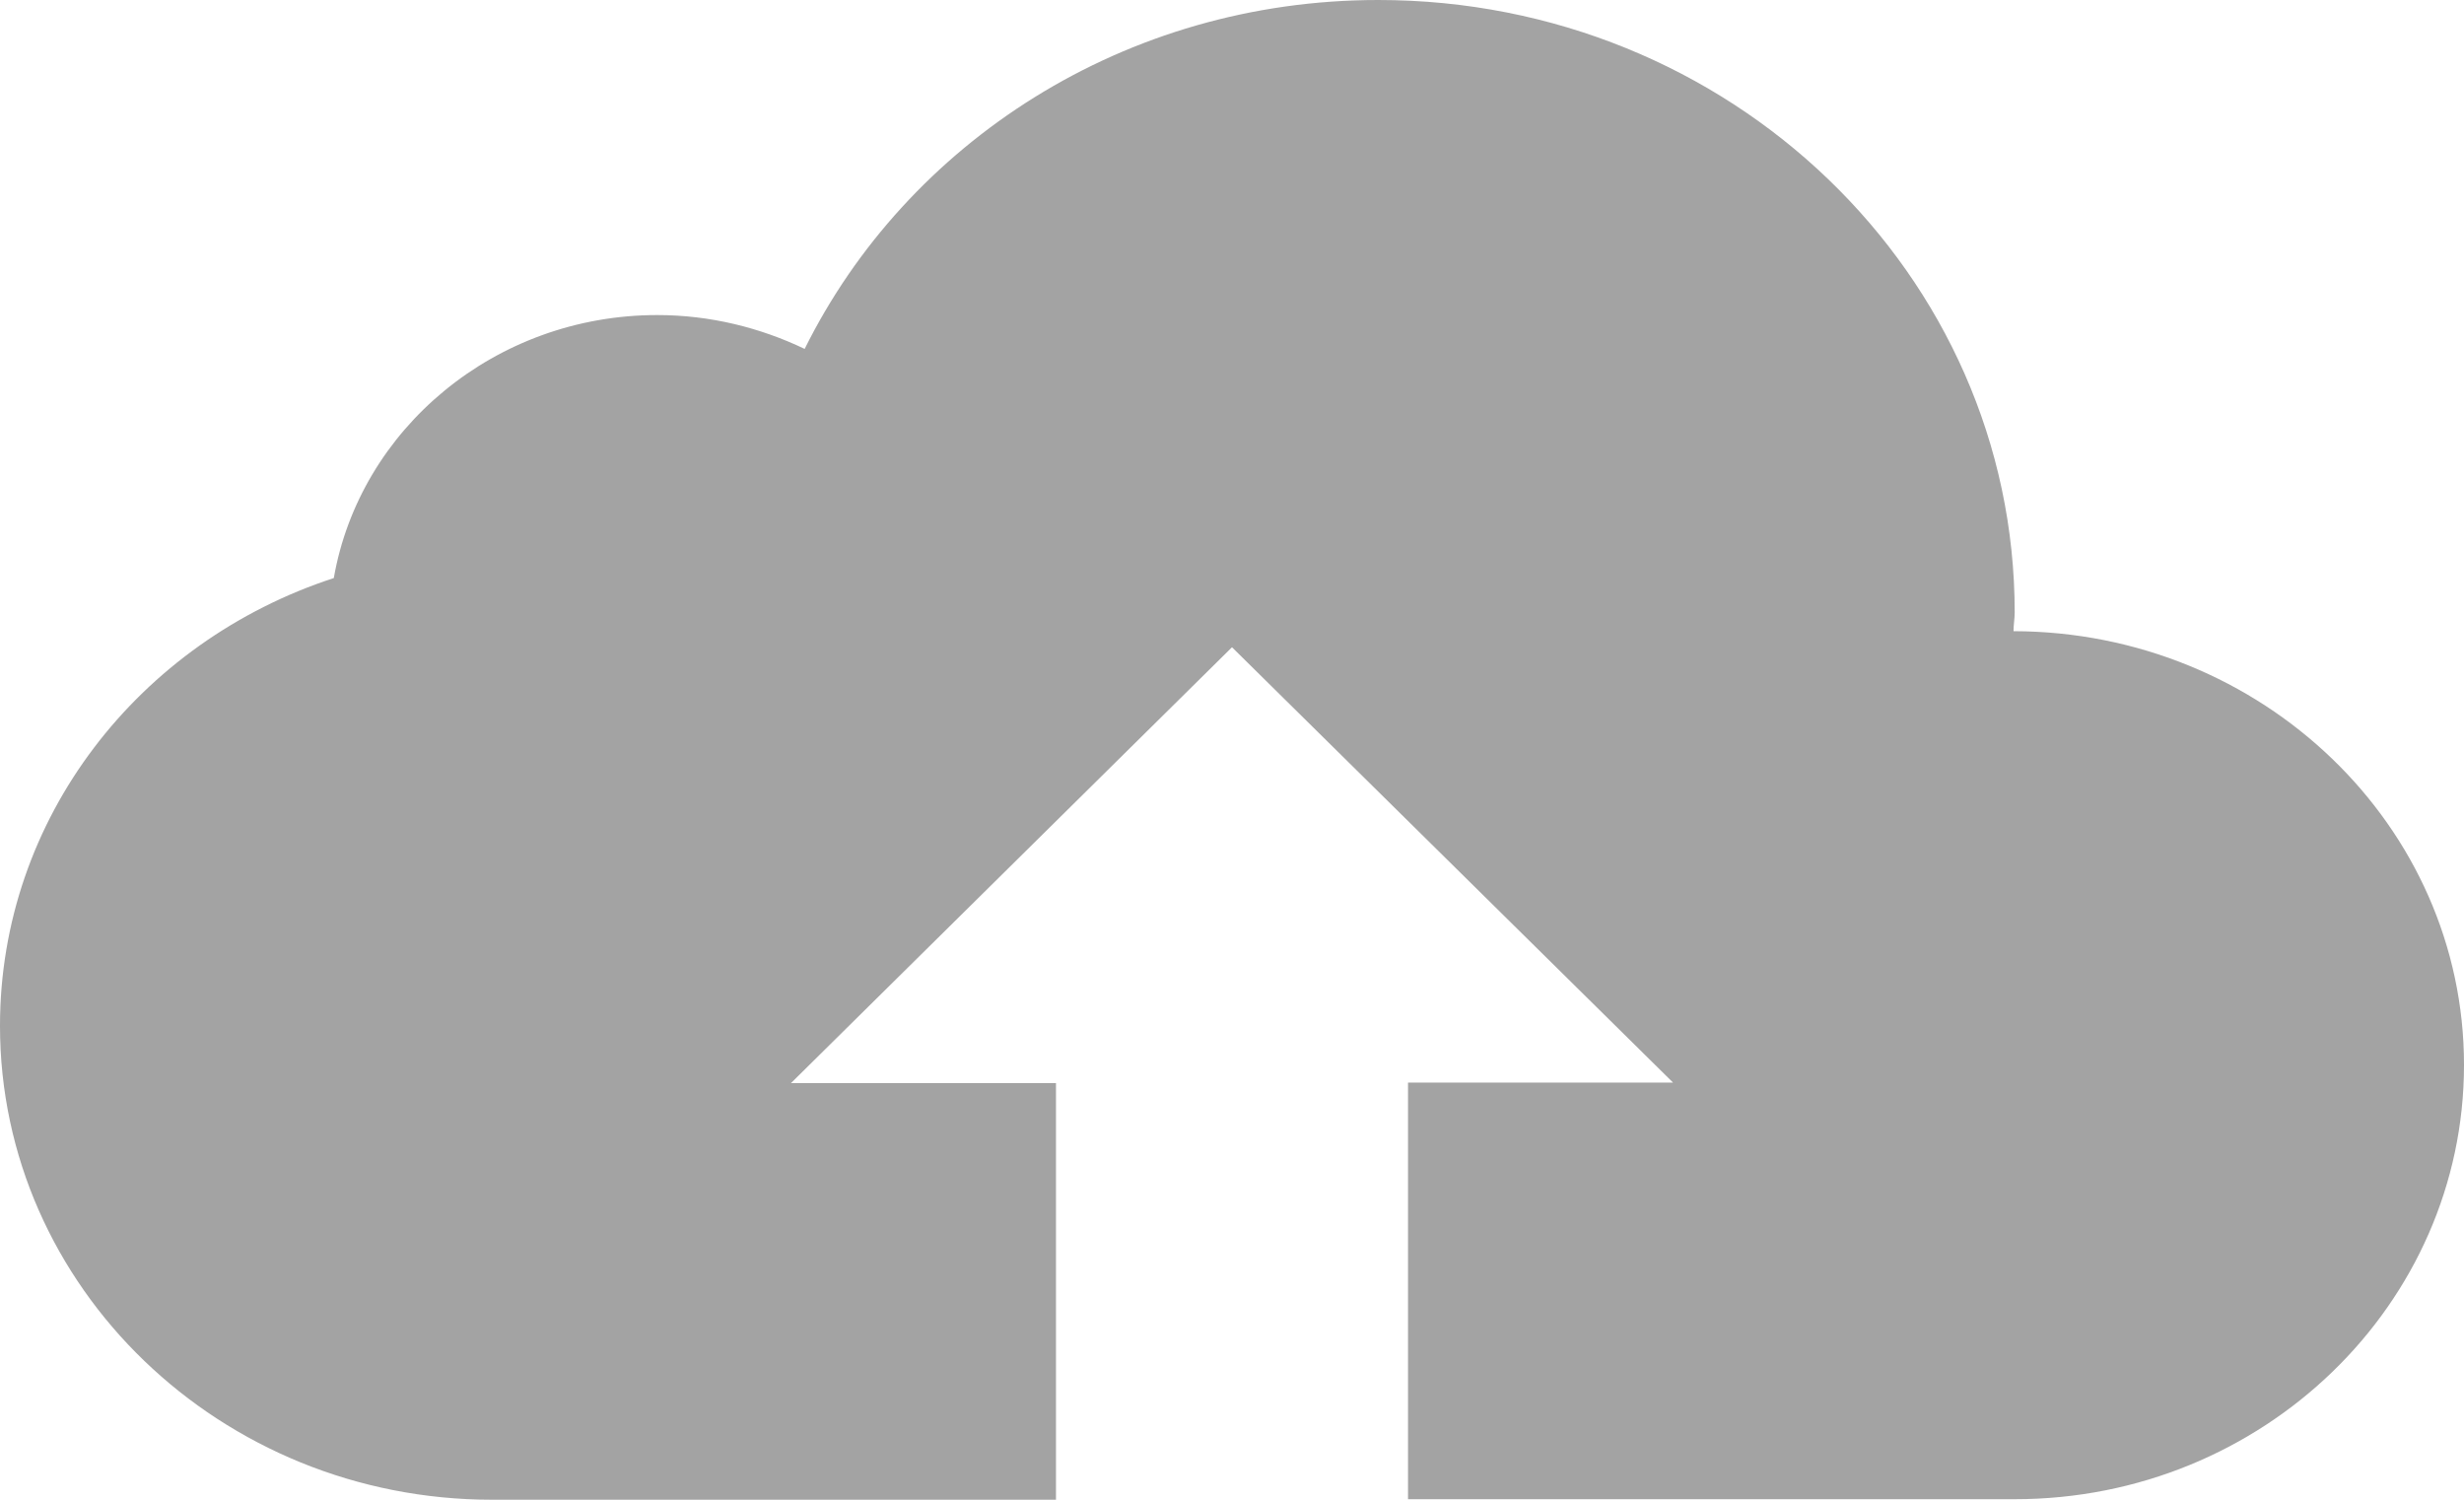 <svg viewBox="0 0 23 14" fill="none" xmlns="http://www.w3.org/2000/svg">
<path d="M18.795 5.892C18.795 5.833 18.806 5.775 18.806 5.717C18.806 2.557 16.146 0 12.866 0C10.499 0 8.466 1.332 7.511 3.257C7.095 3.058 6.628 2.941 6.135 2.941C4.621 2.941 3.358 4.006 3.116 5.396C1.299 5.989 0 7.637 0 9.576C0 12.017 2.059 14 4.595 14H9.857V10.111H7.383L11.5 6.042L15.617 10.106H13.143V13.995H18.806C21.126 13.995 23 12.172 23 9.941C23 7.71 21.116 5.897 18.795 5.892Z" fill="#A3A3A3"/>
</svg>

